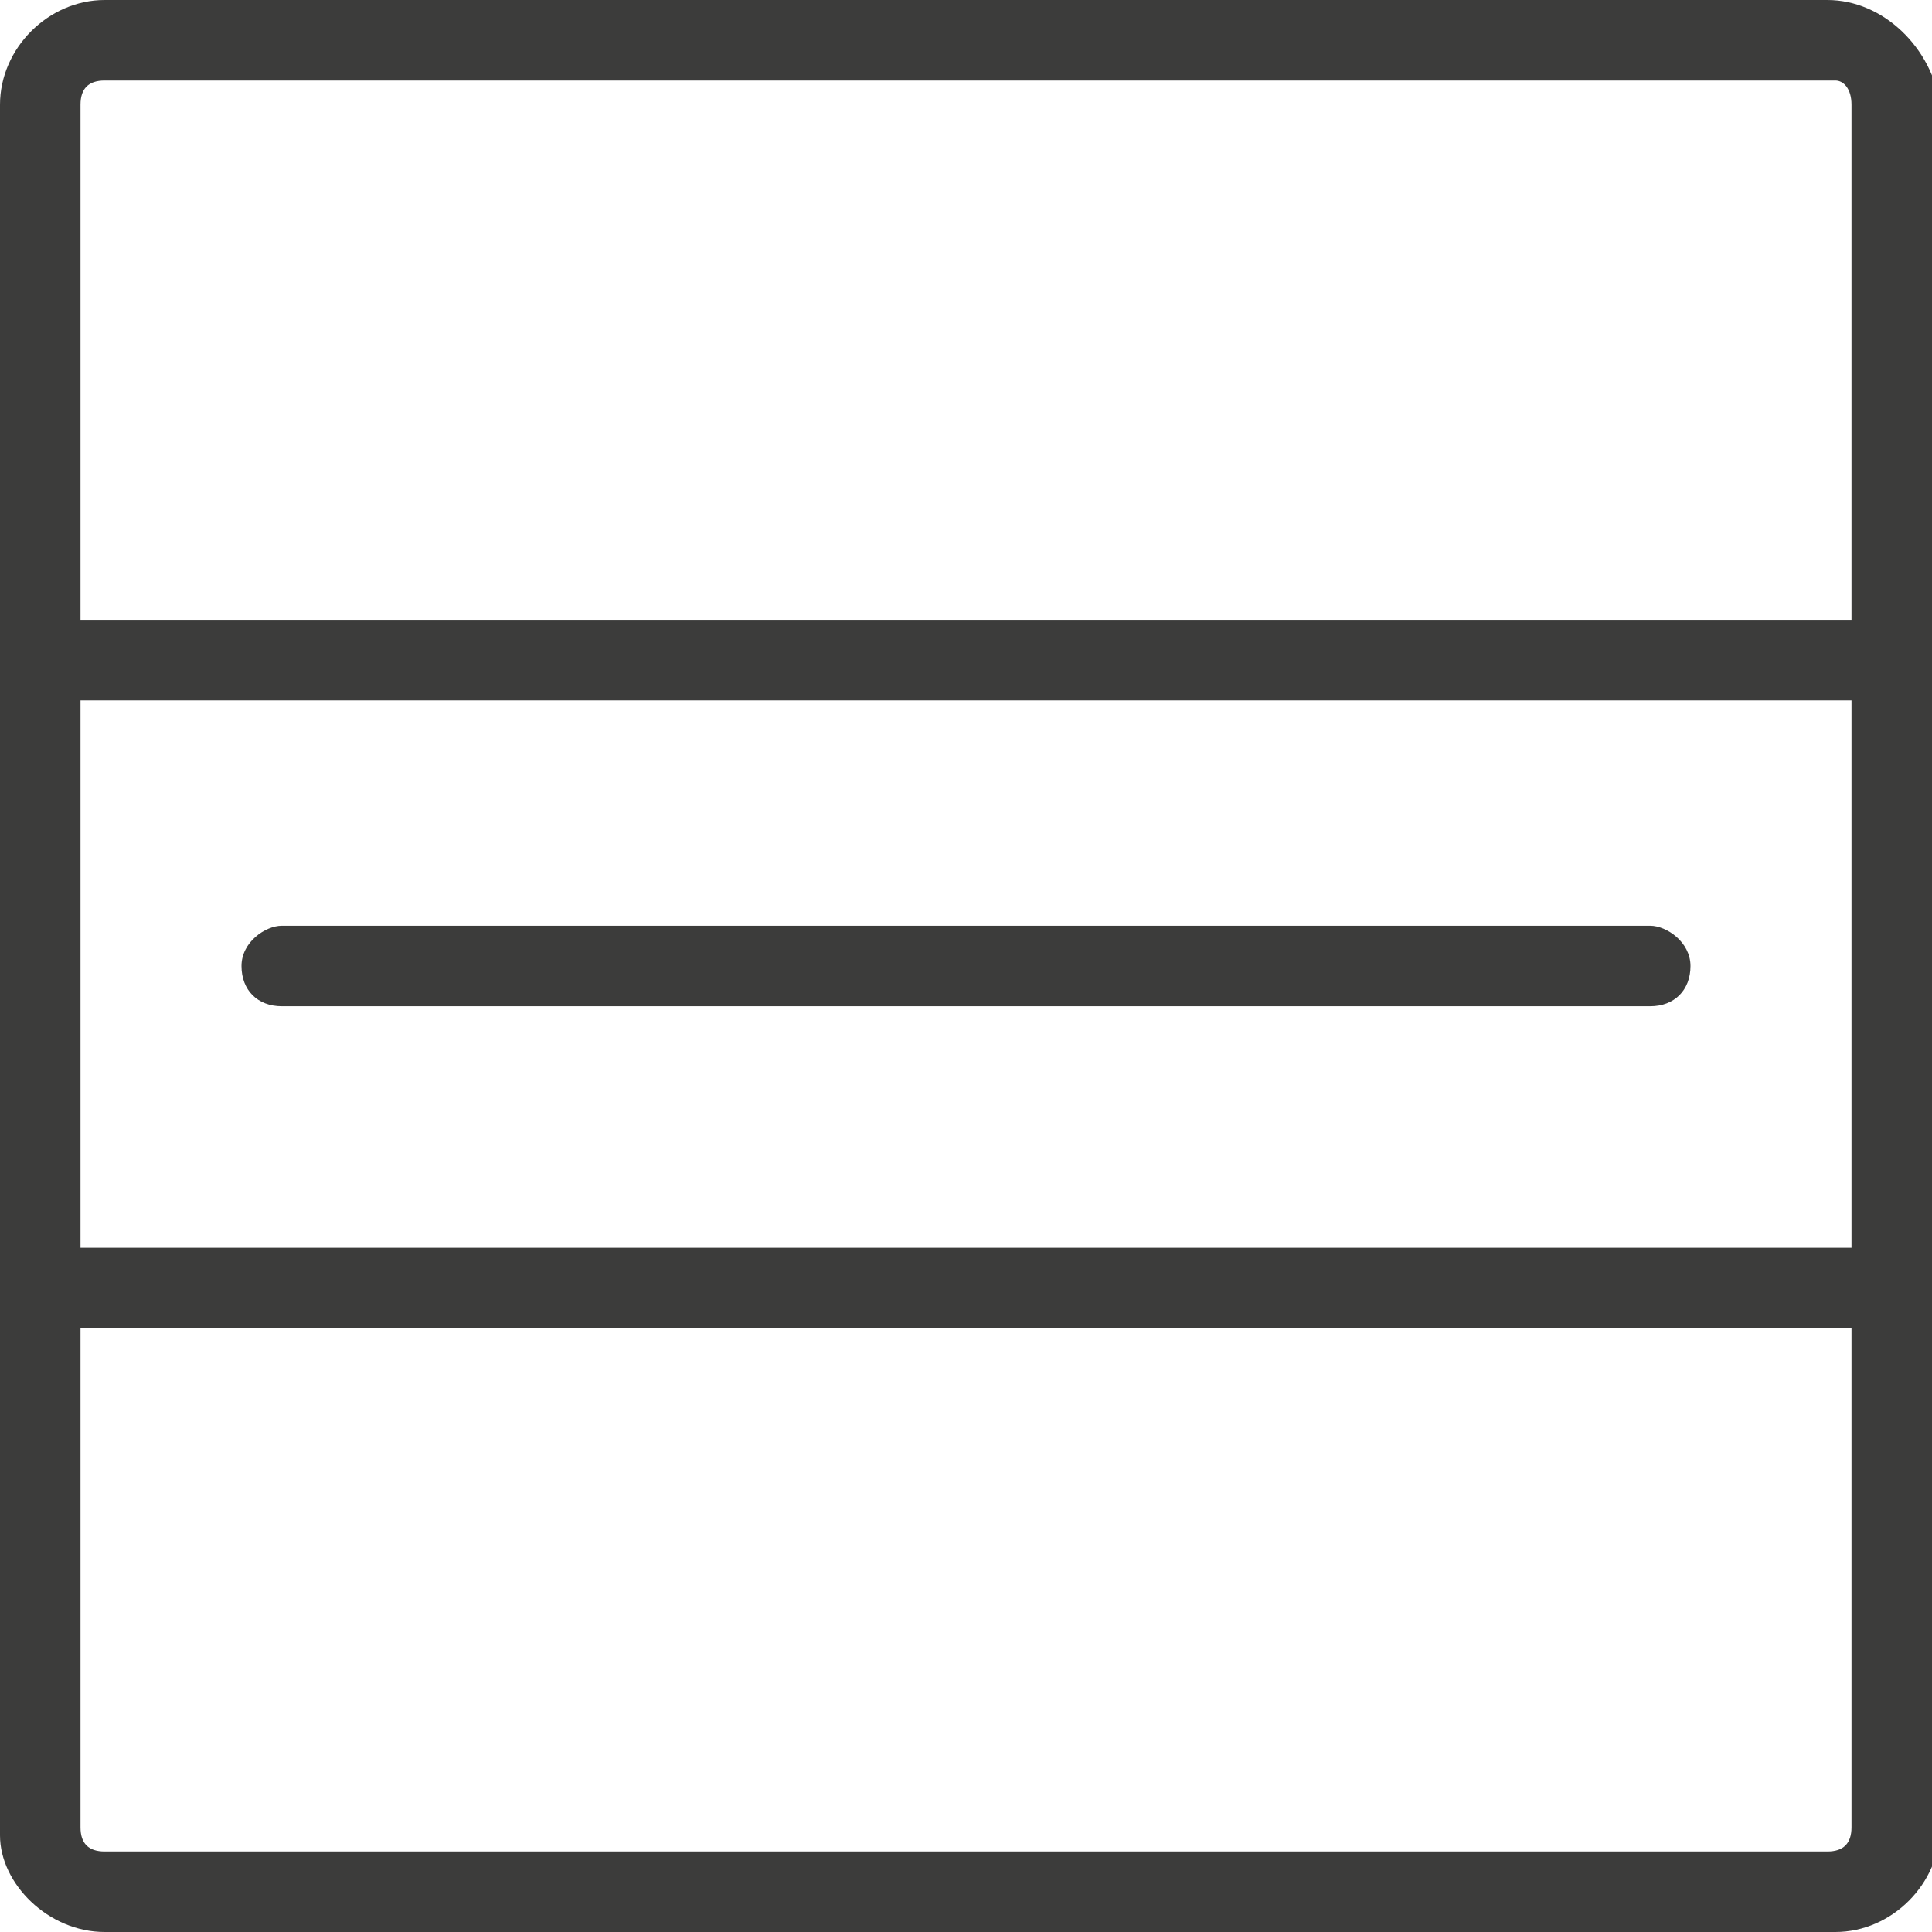 <?xml version="1.0" encoding="utf-8"?>
<!-- Generator: Adobe Illustrator 24.1.2, SVG Export Plug-In . SVG Version: 6.00 Build 0)  -->
<svg version="1.1" id="Ebene_1" xmlns="http://www.w3.org/2000/svg" xmlns:xlink="http://www.w3.org/1999/xlink" x="0px" y="0px"
	 viewBox="0 0 24 24" style="enable-background:new 0 0 24 24;" xml:space="preserve">
<style type="text/css">
	.st0{fill:#3C3C3B;}
</style>
<g>
   <path class="st0" d="M22.7,0H1.3C0.6,0,0,0.6,0,1.3v21.5C0,23.4,0.6,24,1.3,24h21.5c0.7,0,1.3-0.6,1.3-1.3V1.3
		C24,0.6,23.4,0,22.7,0z M1,8.7h22v6.8H1V8.7z M1.3,1h21.5C22.9,1,23,1.1,23,1.3v6.4H1V1.3C1,1.1,1.1,1,1.3,1z M22.7,23H1.3
		C1.1,23,1,22.9,1,22.7v-6.2h22v6.2C23,22.9,22.9,23,22.7,23z"></path>
    <path class="st0" d="M20.5,11.5H8.6H8H3.5C3.3,11.5,3,11.7,3,12s0.2,0.5,0.5,0.5H8h0.6h11.9c0.3,0,0.5-0.2,0.5-0.5
		S20.7,11.5,20.5,11.5z"></path>
</g>
</svg>
